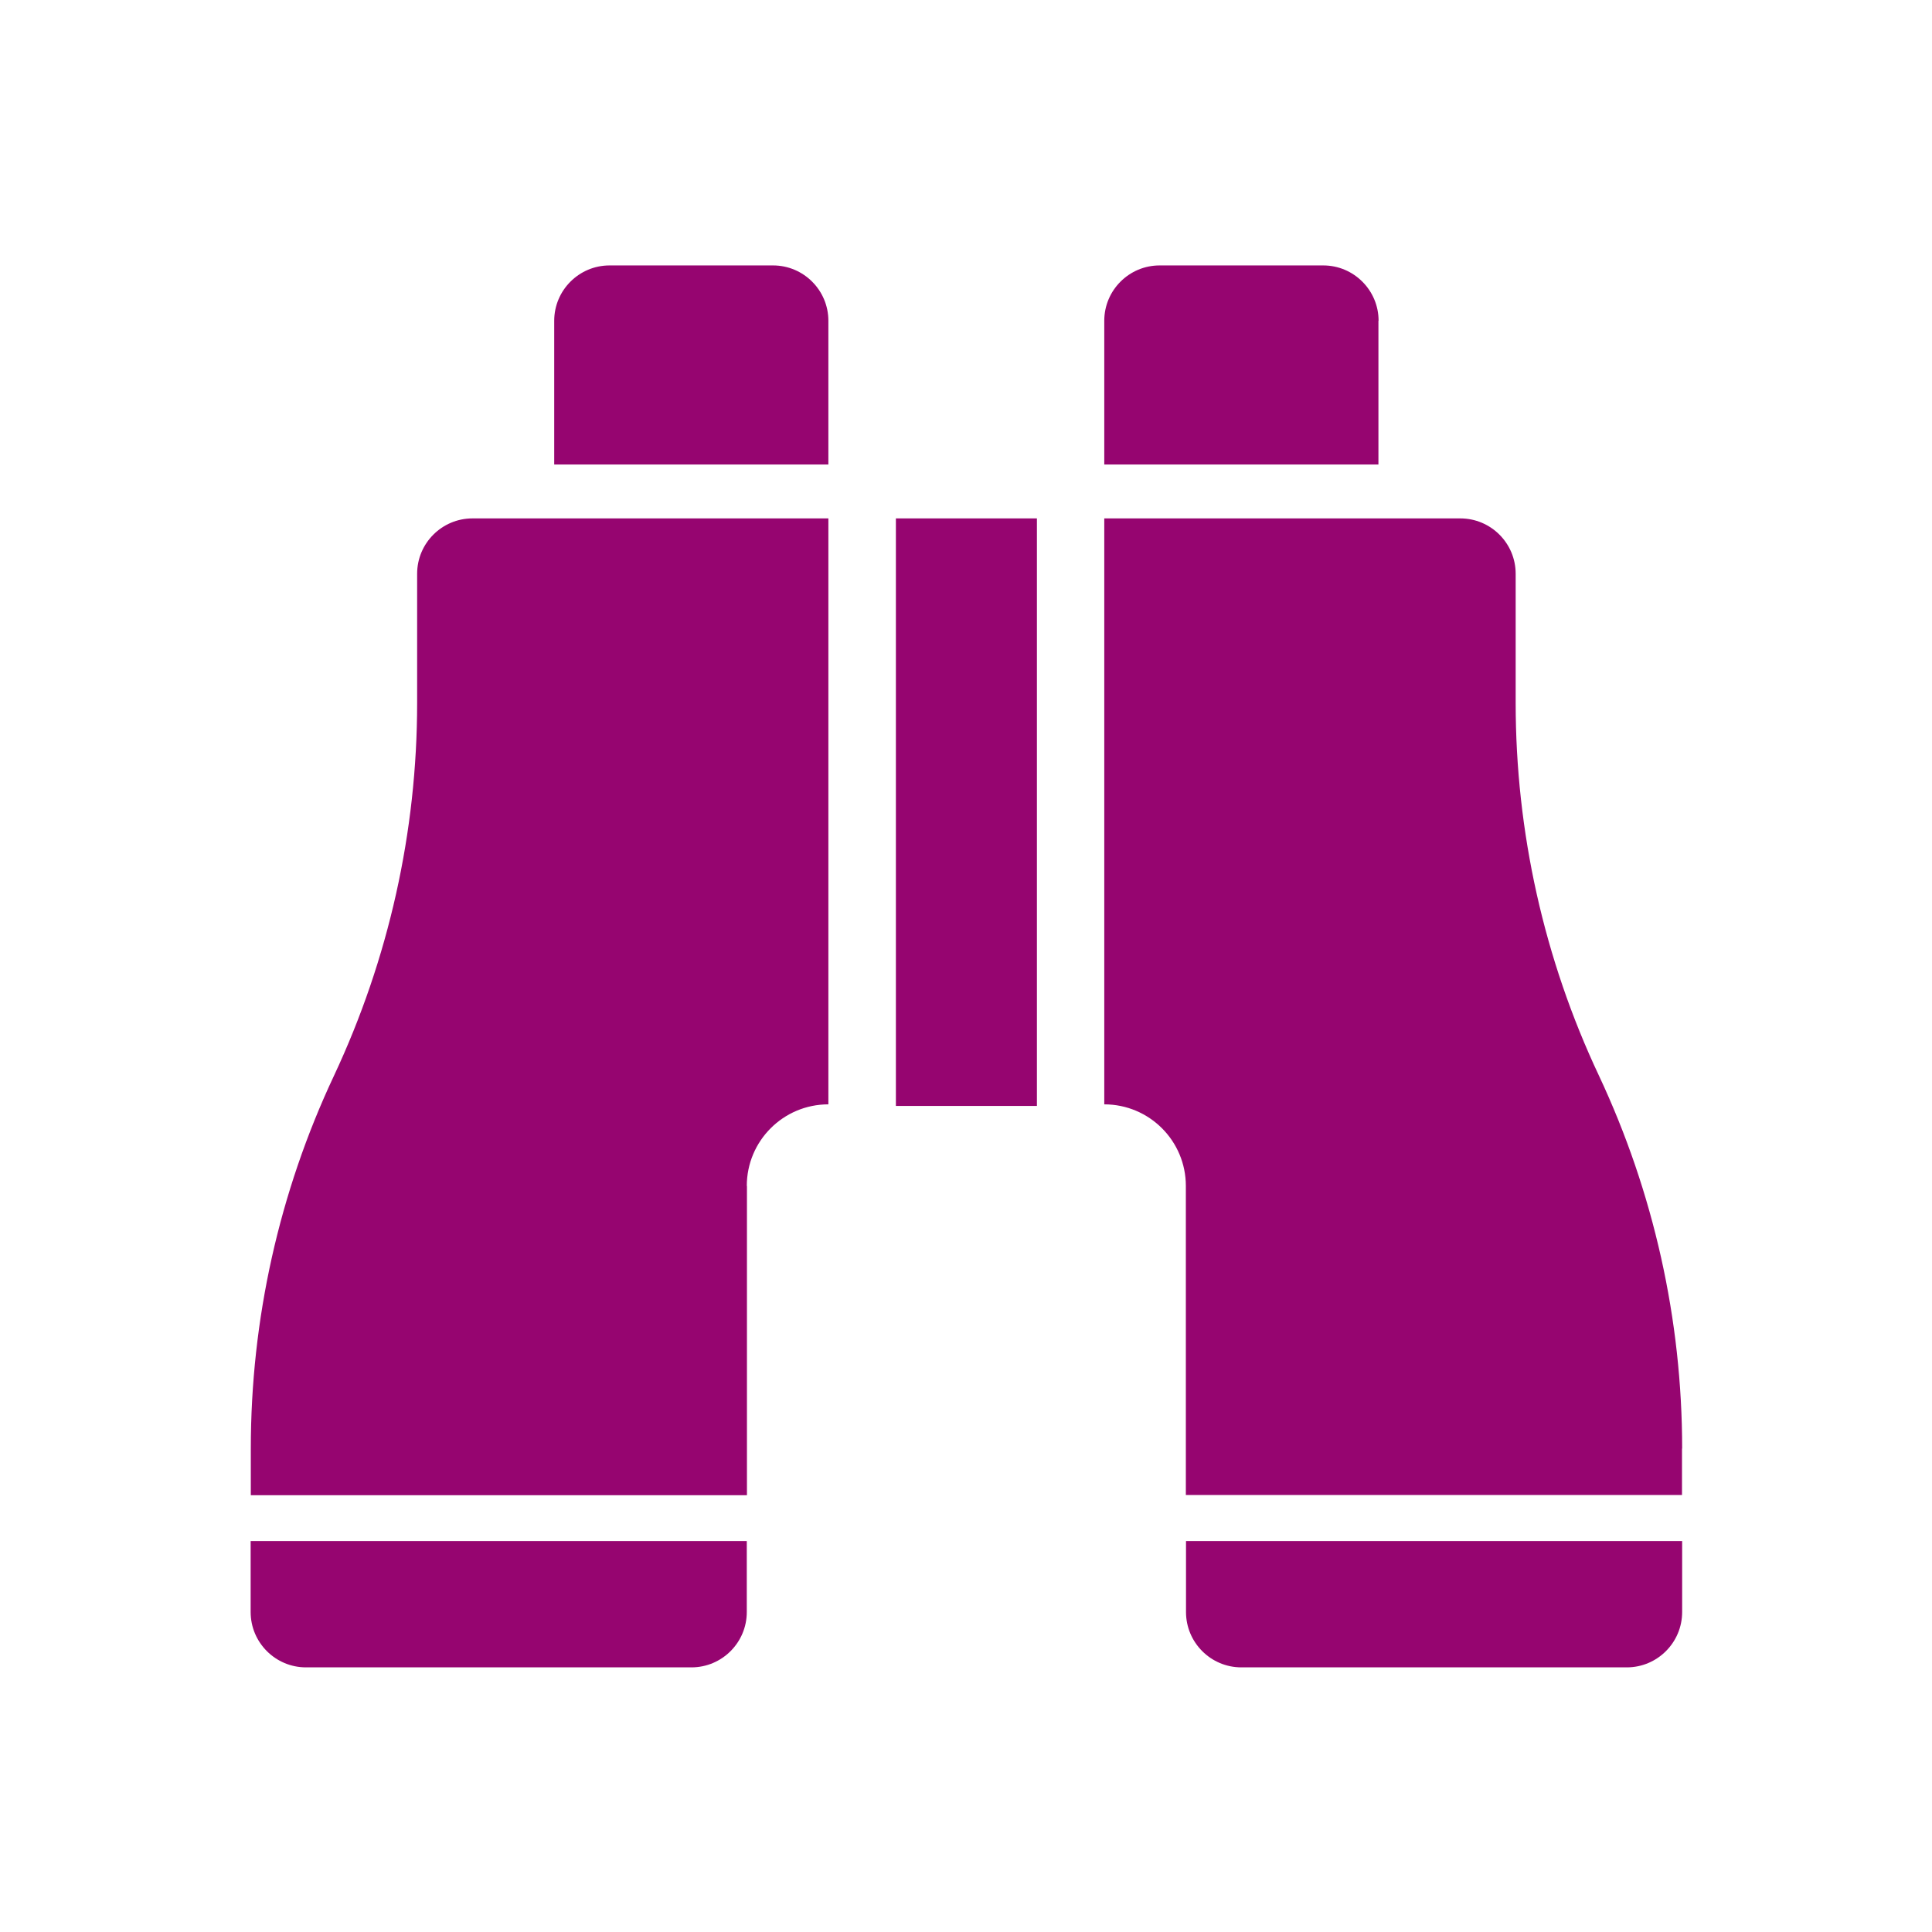 <svg width="512" height="512" xml:space="preserve" xmlns="http://www.w3.org/2000/svg"><defs><filter style="color-interpolation-filters:sRGB" id="a" x="-.084" y="-.086" width="1.164" height="1.167"><feFlood flood-opacity="1" flood-color="#3A3F5E" result="flood"/><feComposite in="flood" in2="SourceGraphic" operator="out" result="composite1"/><feGaussianBlur in="composite1" stdDeviation="30" result="blur"/><feOffset result="offset"/><feComposite in="offset" in2="SourceGraphic" operator="atop" result="composite2"/></filter></defs><path d="M0 0h512v512H0Z" fill="#b90202" style="fill:#1b1f21;fill-opacity:0"/><g style="fill:#960570;fill-opacity:1;filter:url(#a)" transform="translate(66.425 66.425) scale(.419)"><path style="fill:#960570;fill-opacity:1" d="M408.1 169.35h89.201v371.6H408.1zm-42.7-125c0-19.3-15.7-35-35-35H227c-19.3 0-35 15.7-35 35v90.9h173.4zm-51.6 547.2c0-28.5 23.1-51.601 51.6-51.601v-370.6H140.3c-19.3 0-35 15.7-35 35v81.7c0 81.5-18 162-52.6 235.8C18 595.65.1 676.15.1 757.65v29.5h313.8v-195.6zM0 861.05c0 19.3 15.7 35 35 35h243.8c19.3 0 35-15.7 35-35v-44.9H0Zm713.4-816.7c0-19.3-15.701-35-35-35H574.9c-19.301 0-35 15.7-35 35v90.9h173.4v-90.9zm192 713.3c0-81.5-18-162-52.6-235.8-34.8-73.8-52.7-154.3-52.7-235.8v-81.7c0-19.3-15.699-35-35-35H539.9v370.6c28.5 0 51.6 23.101 51.6 51.601v195.5h313.801v-29.4h.099zm-313.8 103.4c0 19.3 15.701 35 35 35h243.8c19.299 0 35-15.7 35-35v-44.9H591.6Z"/></g></svg>